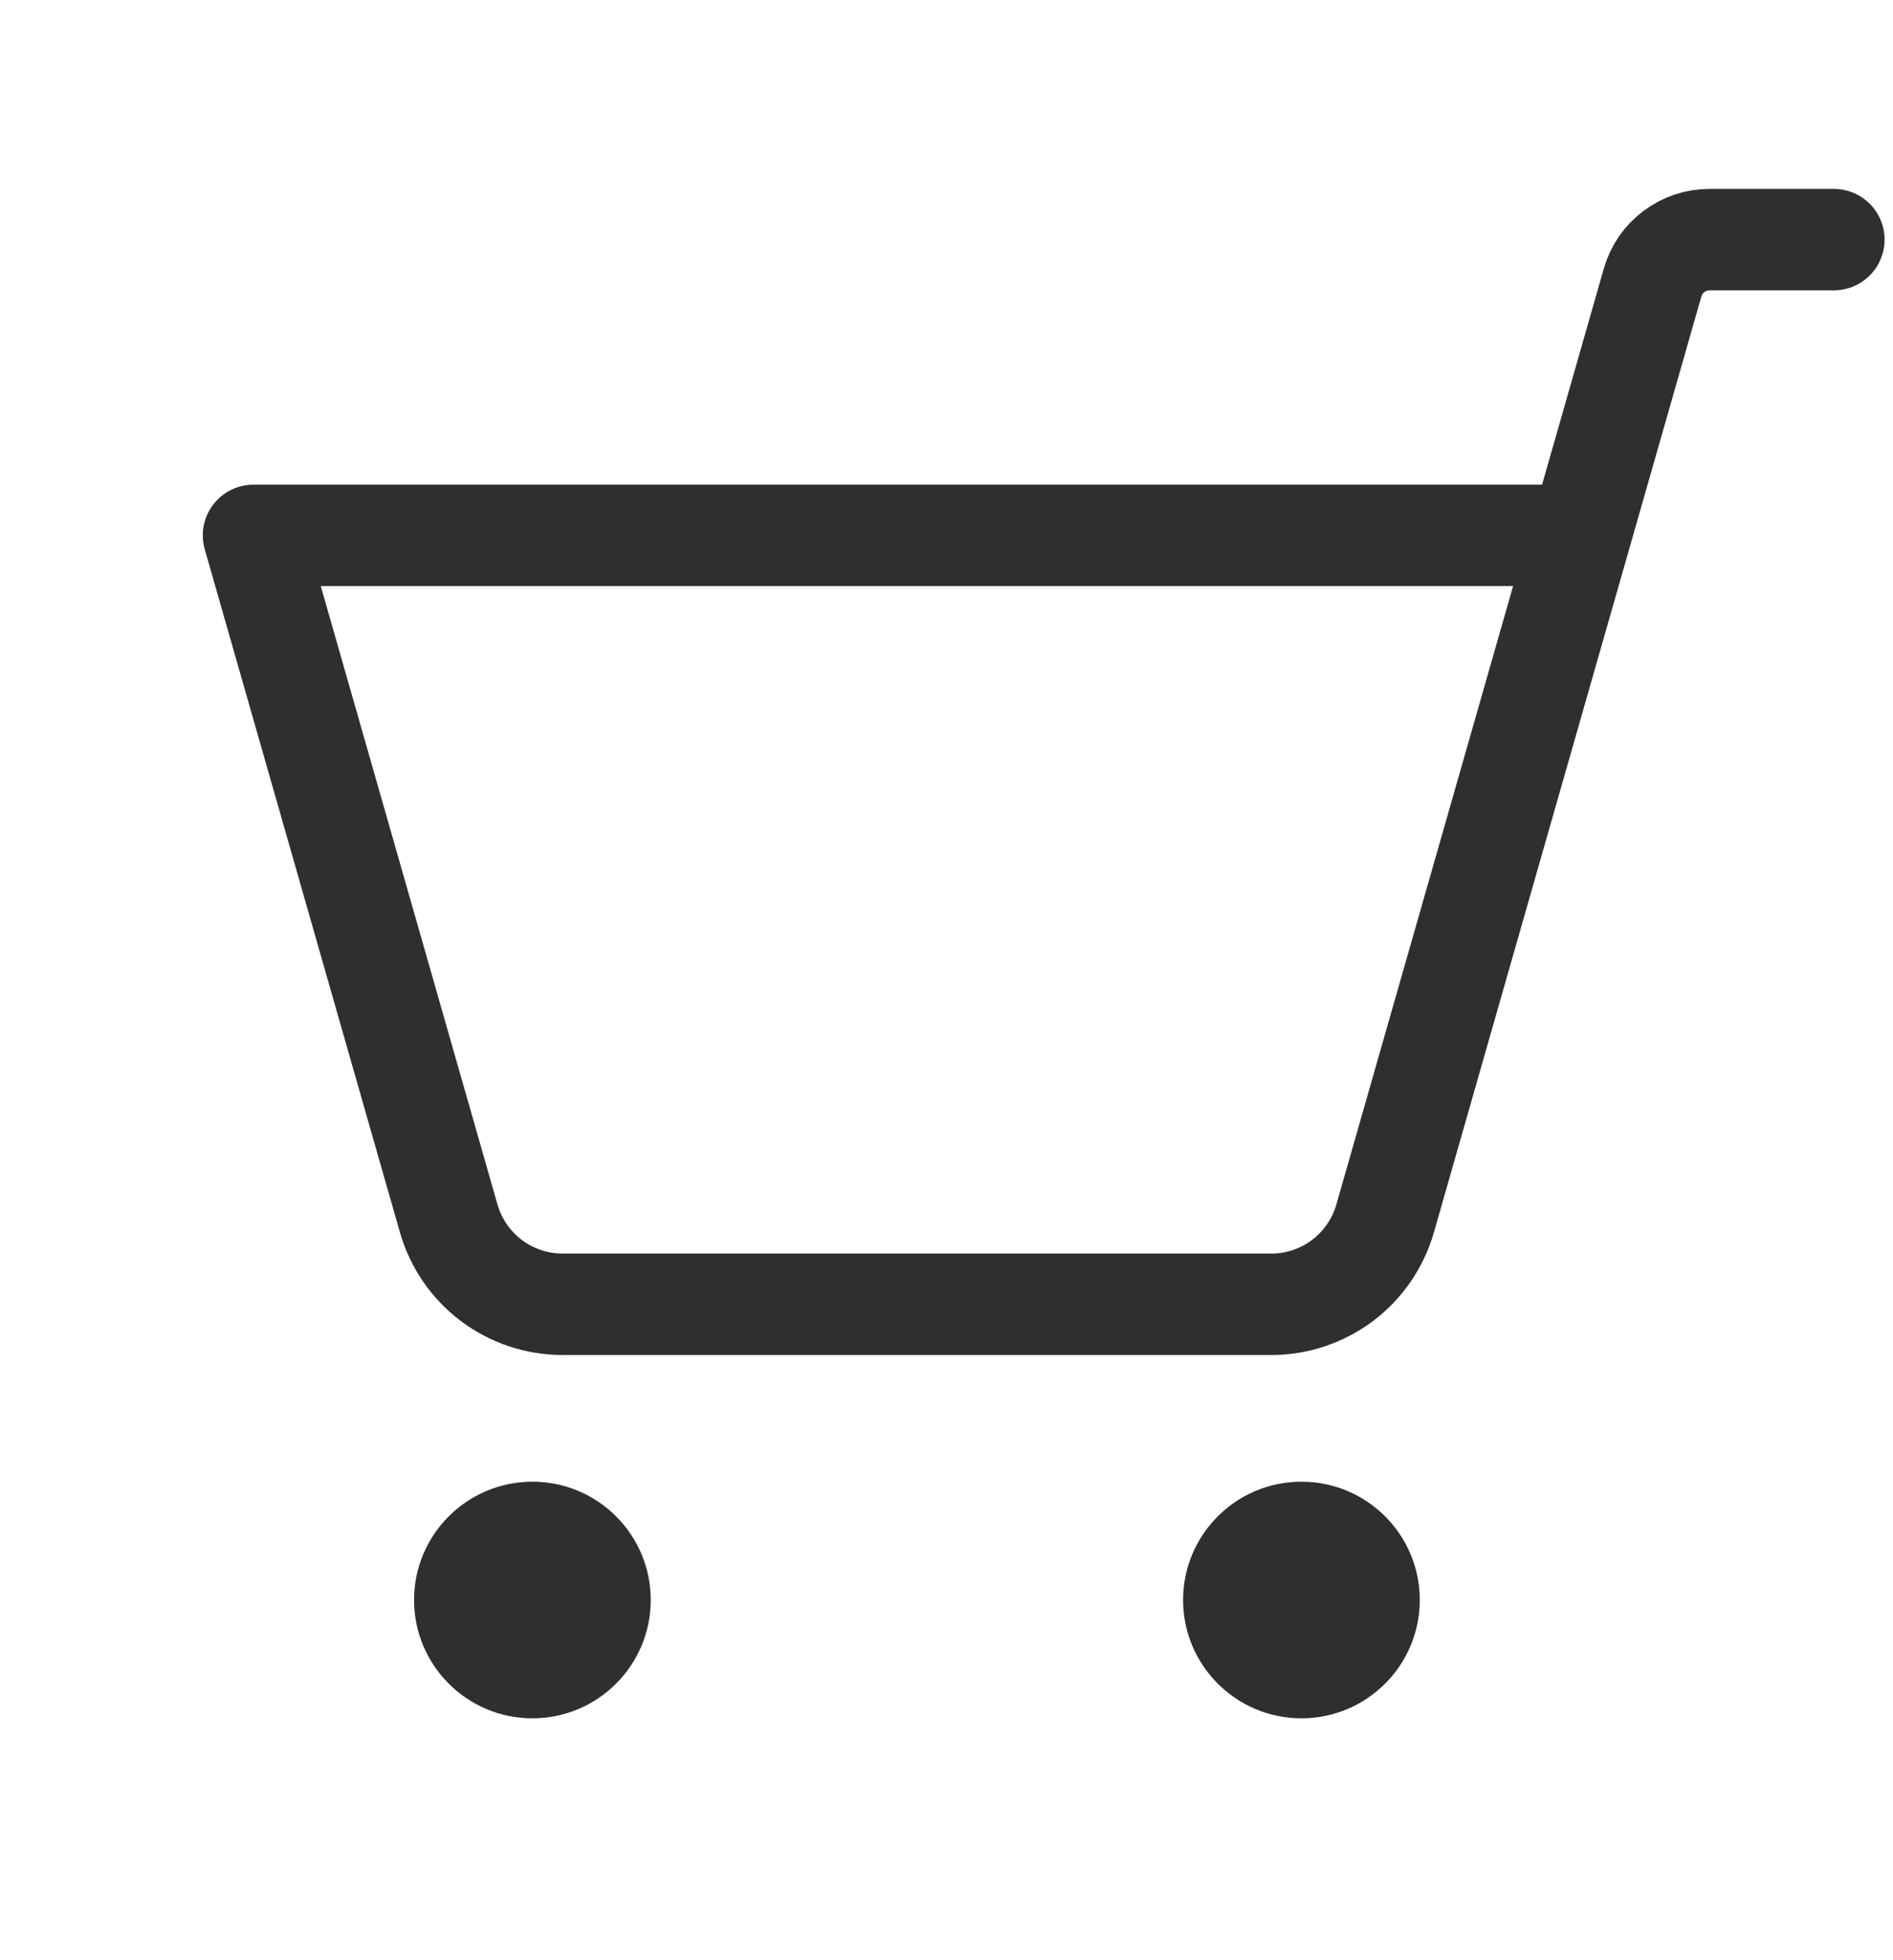 <svg width="28" height="29" viewBox="0 0 28 29" fill="none" xmlns="http://www.w3.org/2000/svg">
<path d="M19.25 25.421C18.284 25.421 17.5 24.637 17.5 23.671C17.5 22.704 18.284 21.921 19.25 21.921C20.216 21.921 21 22.704 21 23.671C21 24.637 20.216 25.421 19.25 25.421Z" fill="#3B3B3B"/>
<path d="M19.25 25.421C18.284 25.421 17.5 24.637 17.5 23.671C17.5 22.704 18.284 21.921 19.25 21.921C20.216 21.921 21 22.704 21 23.671C21 24.637 20.216 25.421 19.25 25.421Z" fill="black" fill-opacity="0.2"/>
<path d="M7.875 25.421C6.909 25.421 6.125 24.637 6.125 23.671C6.125 22.704 6.909 21.921 7.875 21.921C8.841 21.921 9.625 22.704 9.625 23.671C9.625 24.637 8.841 25.421 7.875 25.421Z" fill="#3B3B3B"/>
<path d="M7.875 25.421C6.909 25.421 6.125 24.637 6.125 23.671C6.125 22.704 6.909 21.921 7.875 21.921C8.841 21.921 9.625 22.704 9.625 23.671C9.625 24.637 8.841 25.421 7.875 25.421Z" fill="black" fill-opacity="0.2"/>
<path d="M23.375 7.92H3.75L6.637 18.026C6.742 18.392 6.963 18.714 7.266 18.943C7.57 19.172 7.94 19.296 8.32 19.296H18.805C19.185 19.296 19.555 19.172 19.859 18.943C20.162 18.714 20.383 18.392 20.488 18.026L24.444 4.18C24.496 3.997 24.606 3.836 24.758 3.722C24.91 3.607 25.095 3.545 25.285 3.545H27.125" stroke="#3B3B3B" stroke-width="1.5" stroke-linecap="round" stroke-linejoin="round"/>
<path d="M23.375 7.92H3.75L6.637 18.026C6.742 18.392 6.963 18.714 7.266 18.943C7.57 19.172 7.94 19.296 8.32 19.296H18.805C19.185 19.296 19.555 19.172 19.859 18.943C20.162 18.714 20.383 18.392 20.488 18.026L24.444 4.18C24.496 3.997 24.606 3.836 24.758 3.722C24.91 3.607 25.095 3.545 25.285 3.545H27.125" stroke="black" stroke-opacity="0.2" stroke-width="1.5" stroke-linecap="round" stroke-linejoin="round"/>
</svg>
